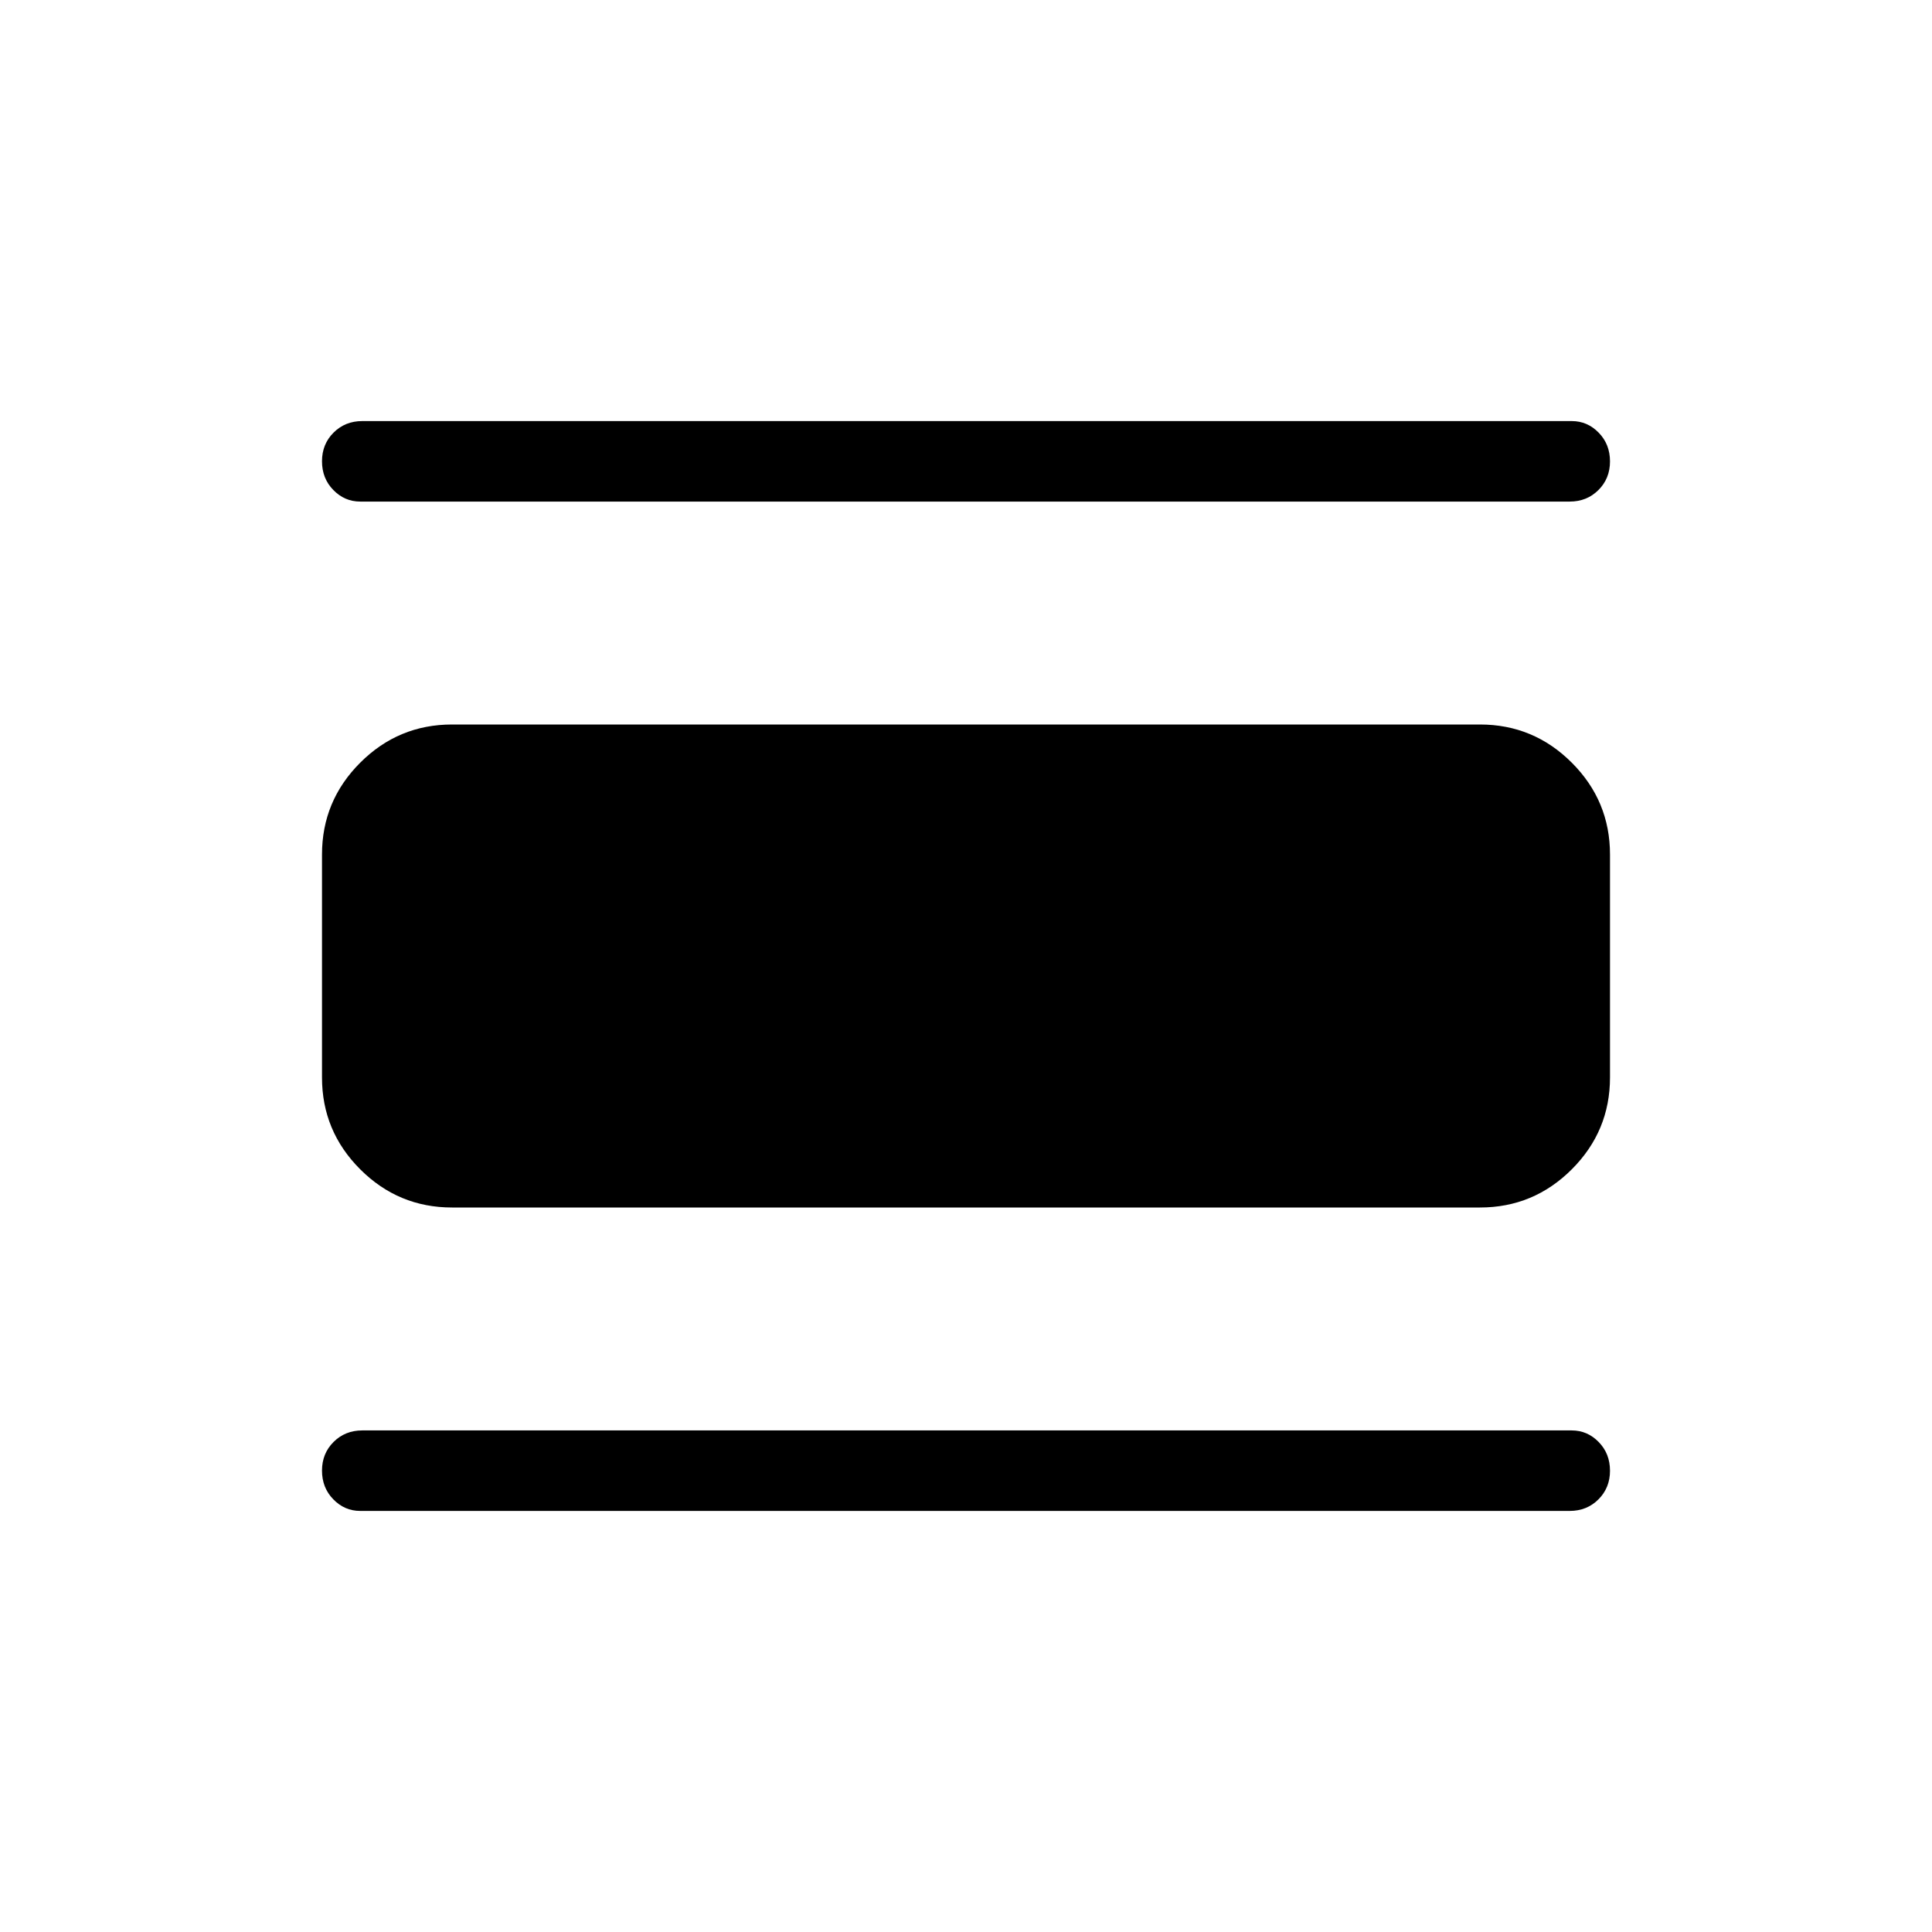 <svg xmlns="http://www.w3.org/2000/svg" height="24" viewBox="0 -960 960 960" width="24"><path d="M179-209.23q-7.77 0-13.38-5.76-5.62-5.76-5.62-14.27t5.75-14.24q5.75-5.73 14.25-5.73h601q7.77 0 13.38 5.76 5.62 5.75 5.62 14.27 0 8.51-5.75 14.24T780-209.23H179ZM224.62-360q-26.66 0-45.64-18.98T160-424.62v-110.76q0-26.66 18.98-45.64T224.62-600h510.76q26.66 0 45.64 18.98T800-535.38v110.76q0 26.66-18.98 45.64T735.38-360H224.62ZM179-710.77q-7.77 0-13.38-5.76-5.62-5.75-5.62-14.27 0-8.51 5.75-14.24t14.25-5.73h601q7.77 0 13.38 5.76 5.62 5.76 5.62 14.27t-5.75 14.24q-5.75 5.73-14.25 5.73H179Z"/></svg>